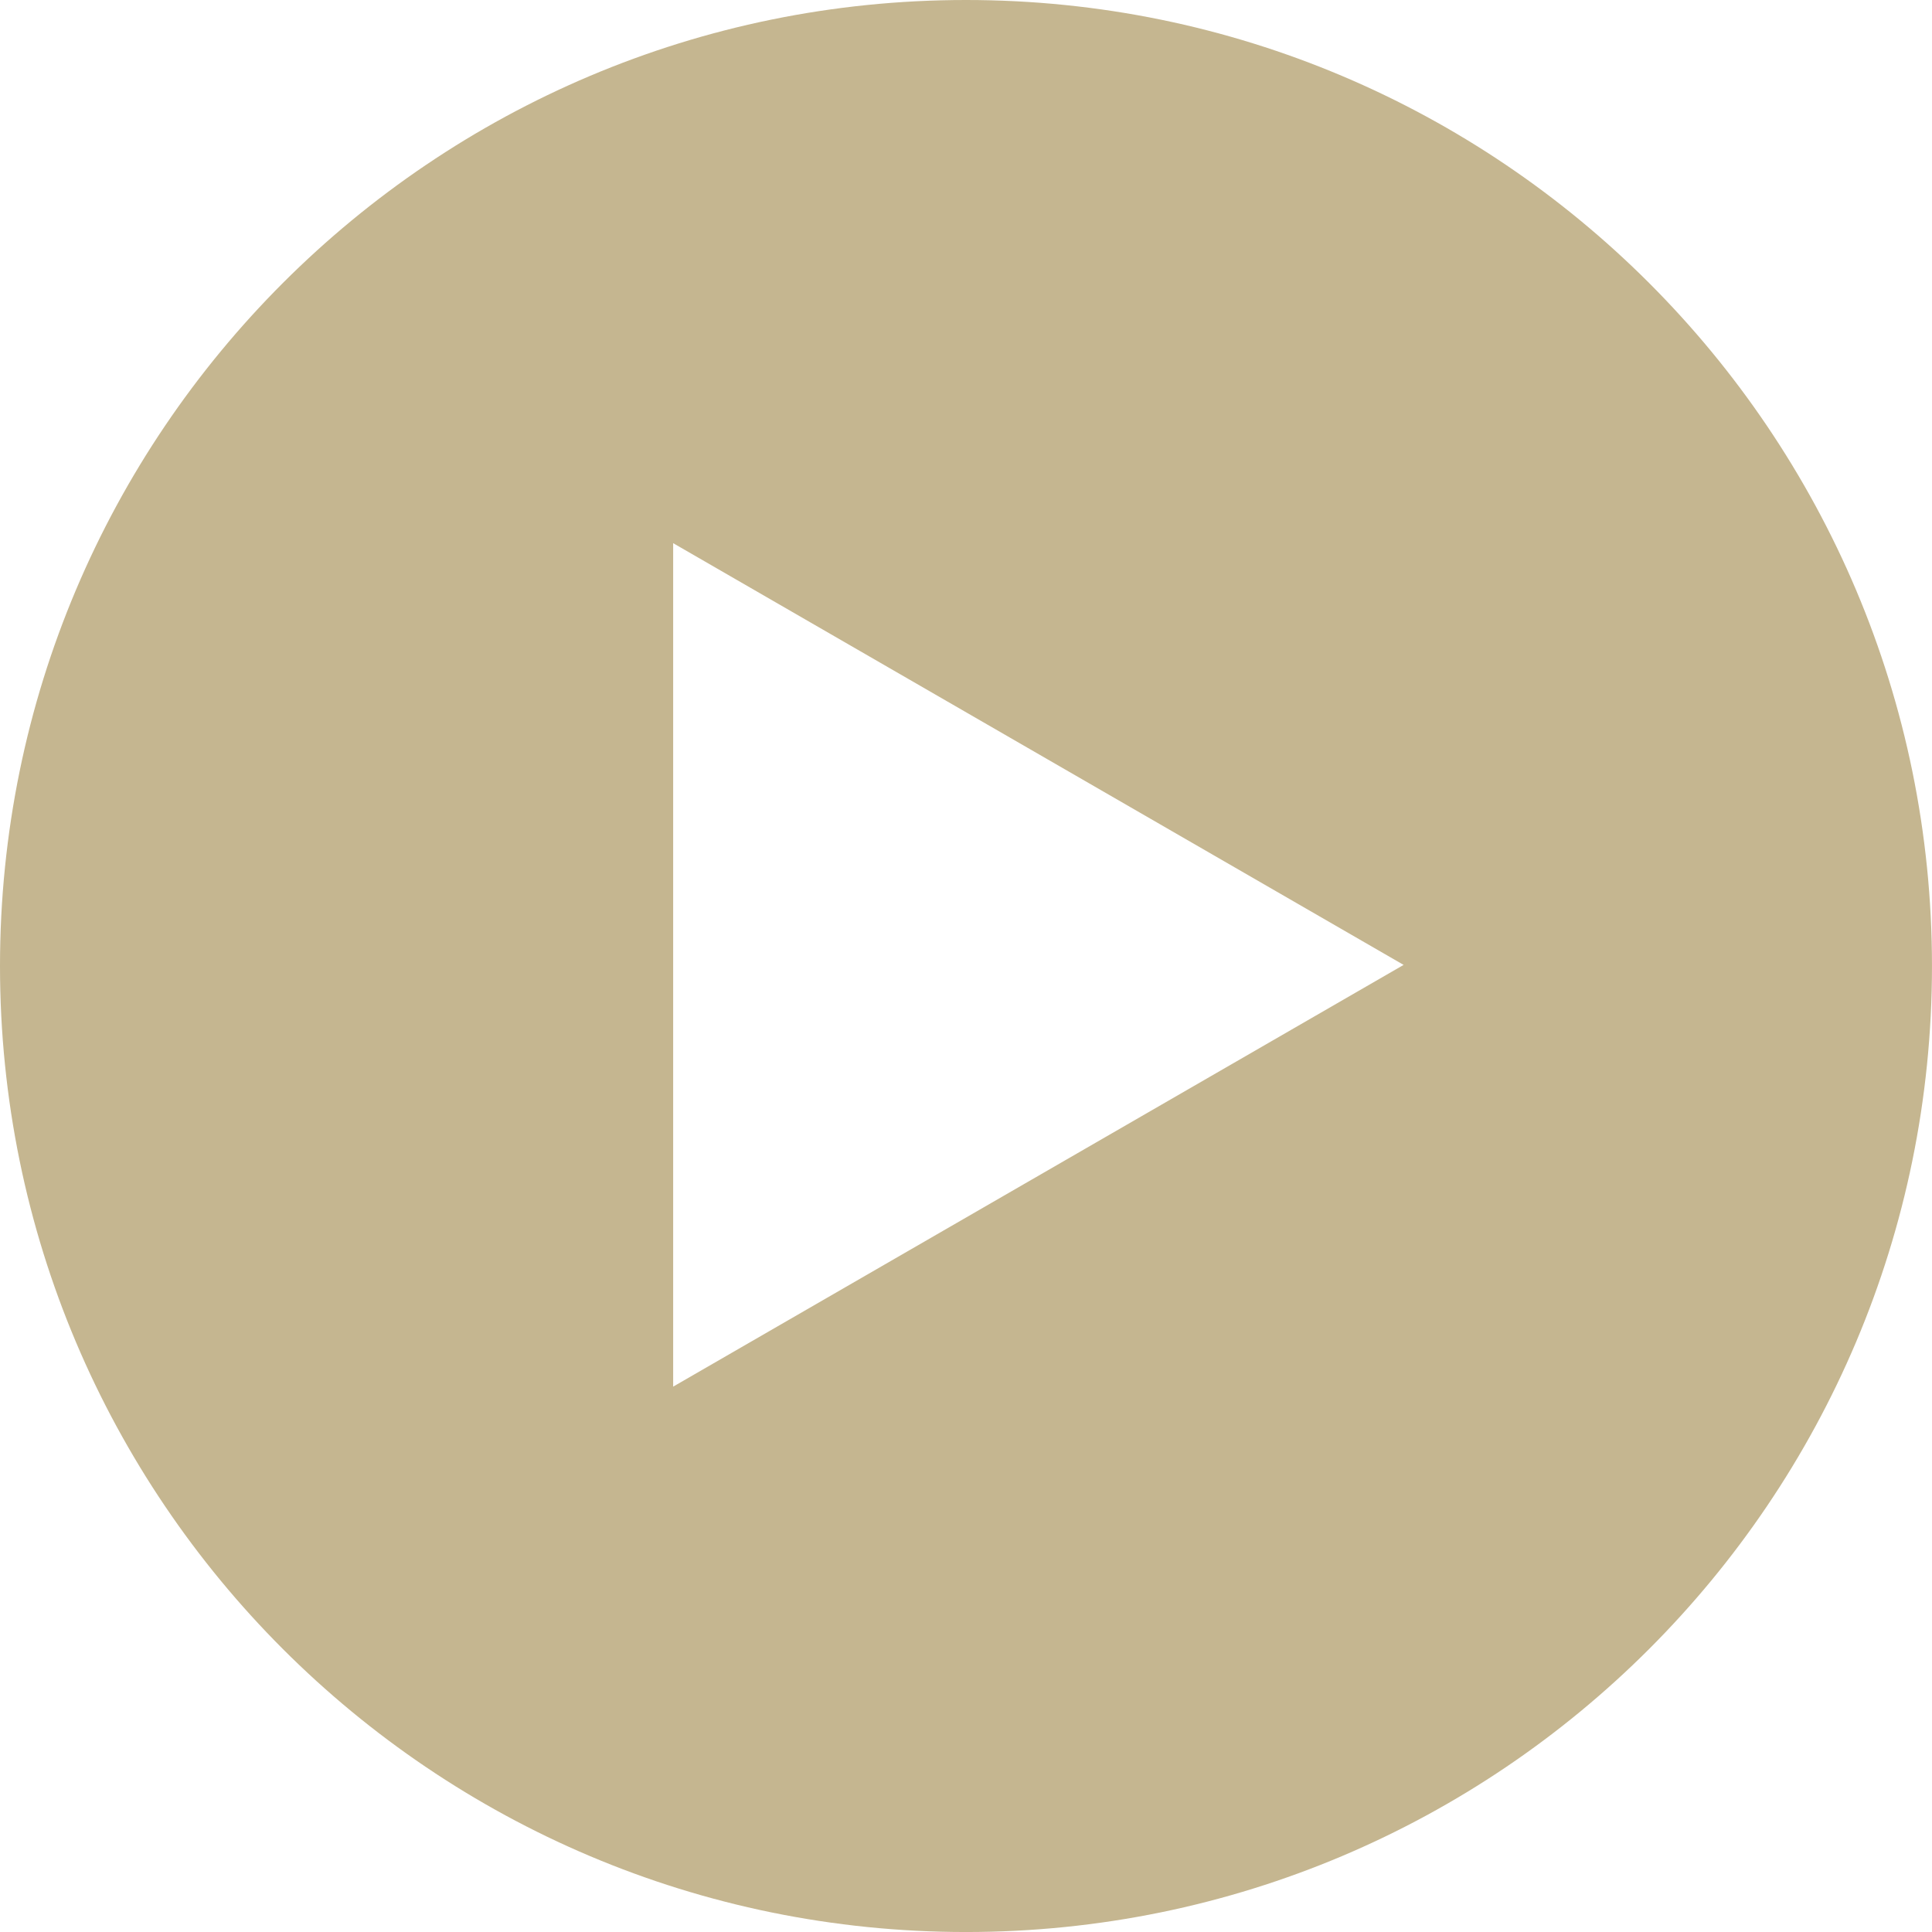 <?xml version="1.0" encoding="utf-8"?>
<!-- Generator: Adobe Illustrator 16.0.0, SVG Export Plug-In . SVG Version: 6.00 Build 0)  -->
<!DOCTYPE svg PUBLIC "-//W3C//DTD SVG 1.1//EN" "http://www.w3.org/Graphics/SVG/1.1/DTD/svg11.dtd">
<svg version="1.1" id="Layer_1" xmlns="http://www.w3.org/2000/svg" xmlns:xlink="http://www.w3.org/1999/xlink" x="0px" y="0px"
	 width="95.667px" height="95.668px" viewBox="0 0 95.667 95.668" enable-background="new 0 0 95.667 95.668" xml:space="preserve">
<path fill="#C5B690" d="M47.833,0C21.416,0,0,21.416,0,47.834s21.416,47.834,47.833,47.834c26.417,0,47.833-21.416,47.833-47.834
	S74.251,0,47.833,0z M33.333,68.662V26.896l36.17,20.883L33.333,68.662z"/>
</svg>
